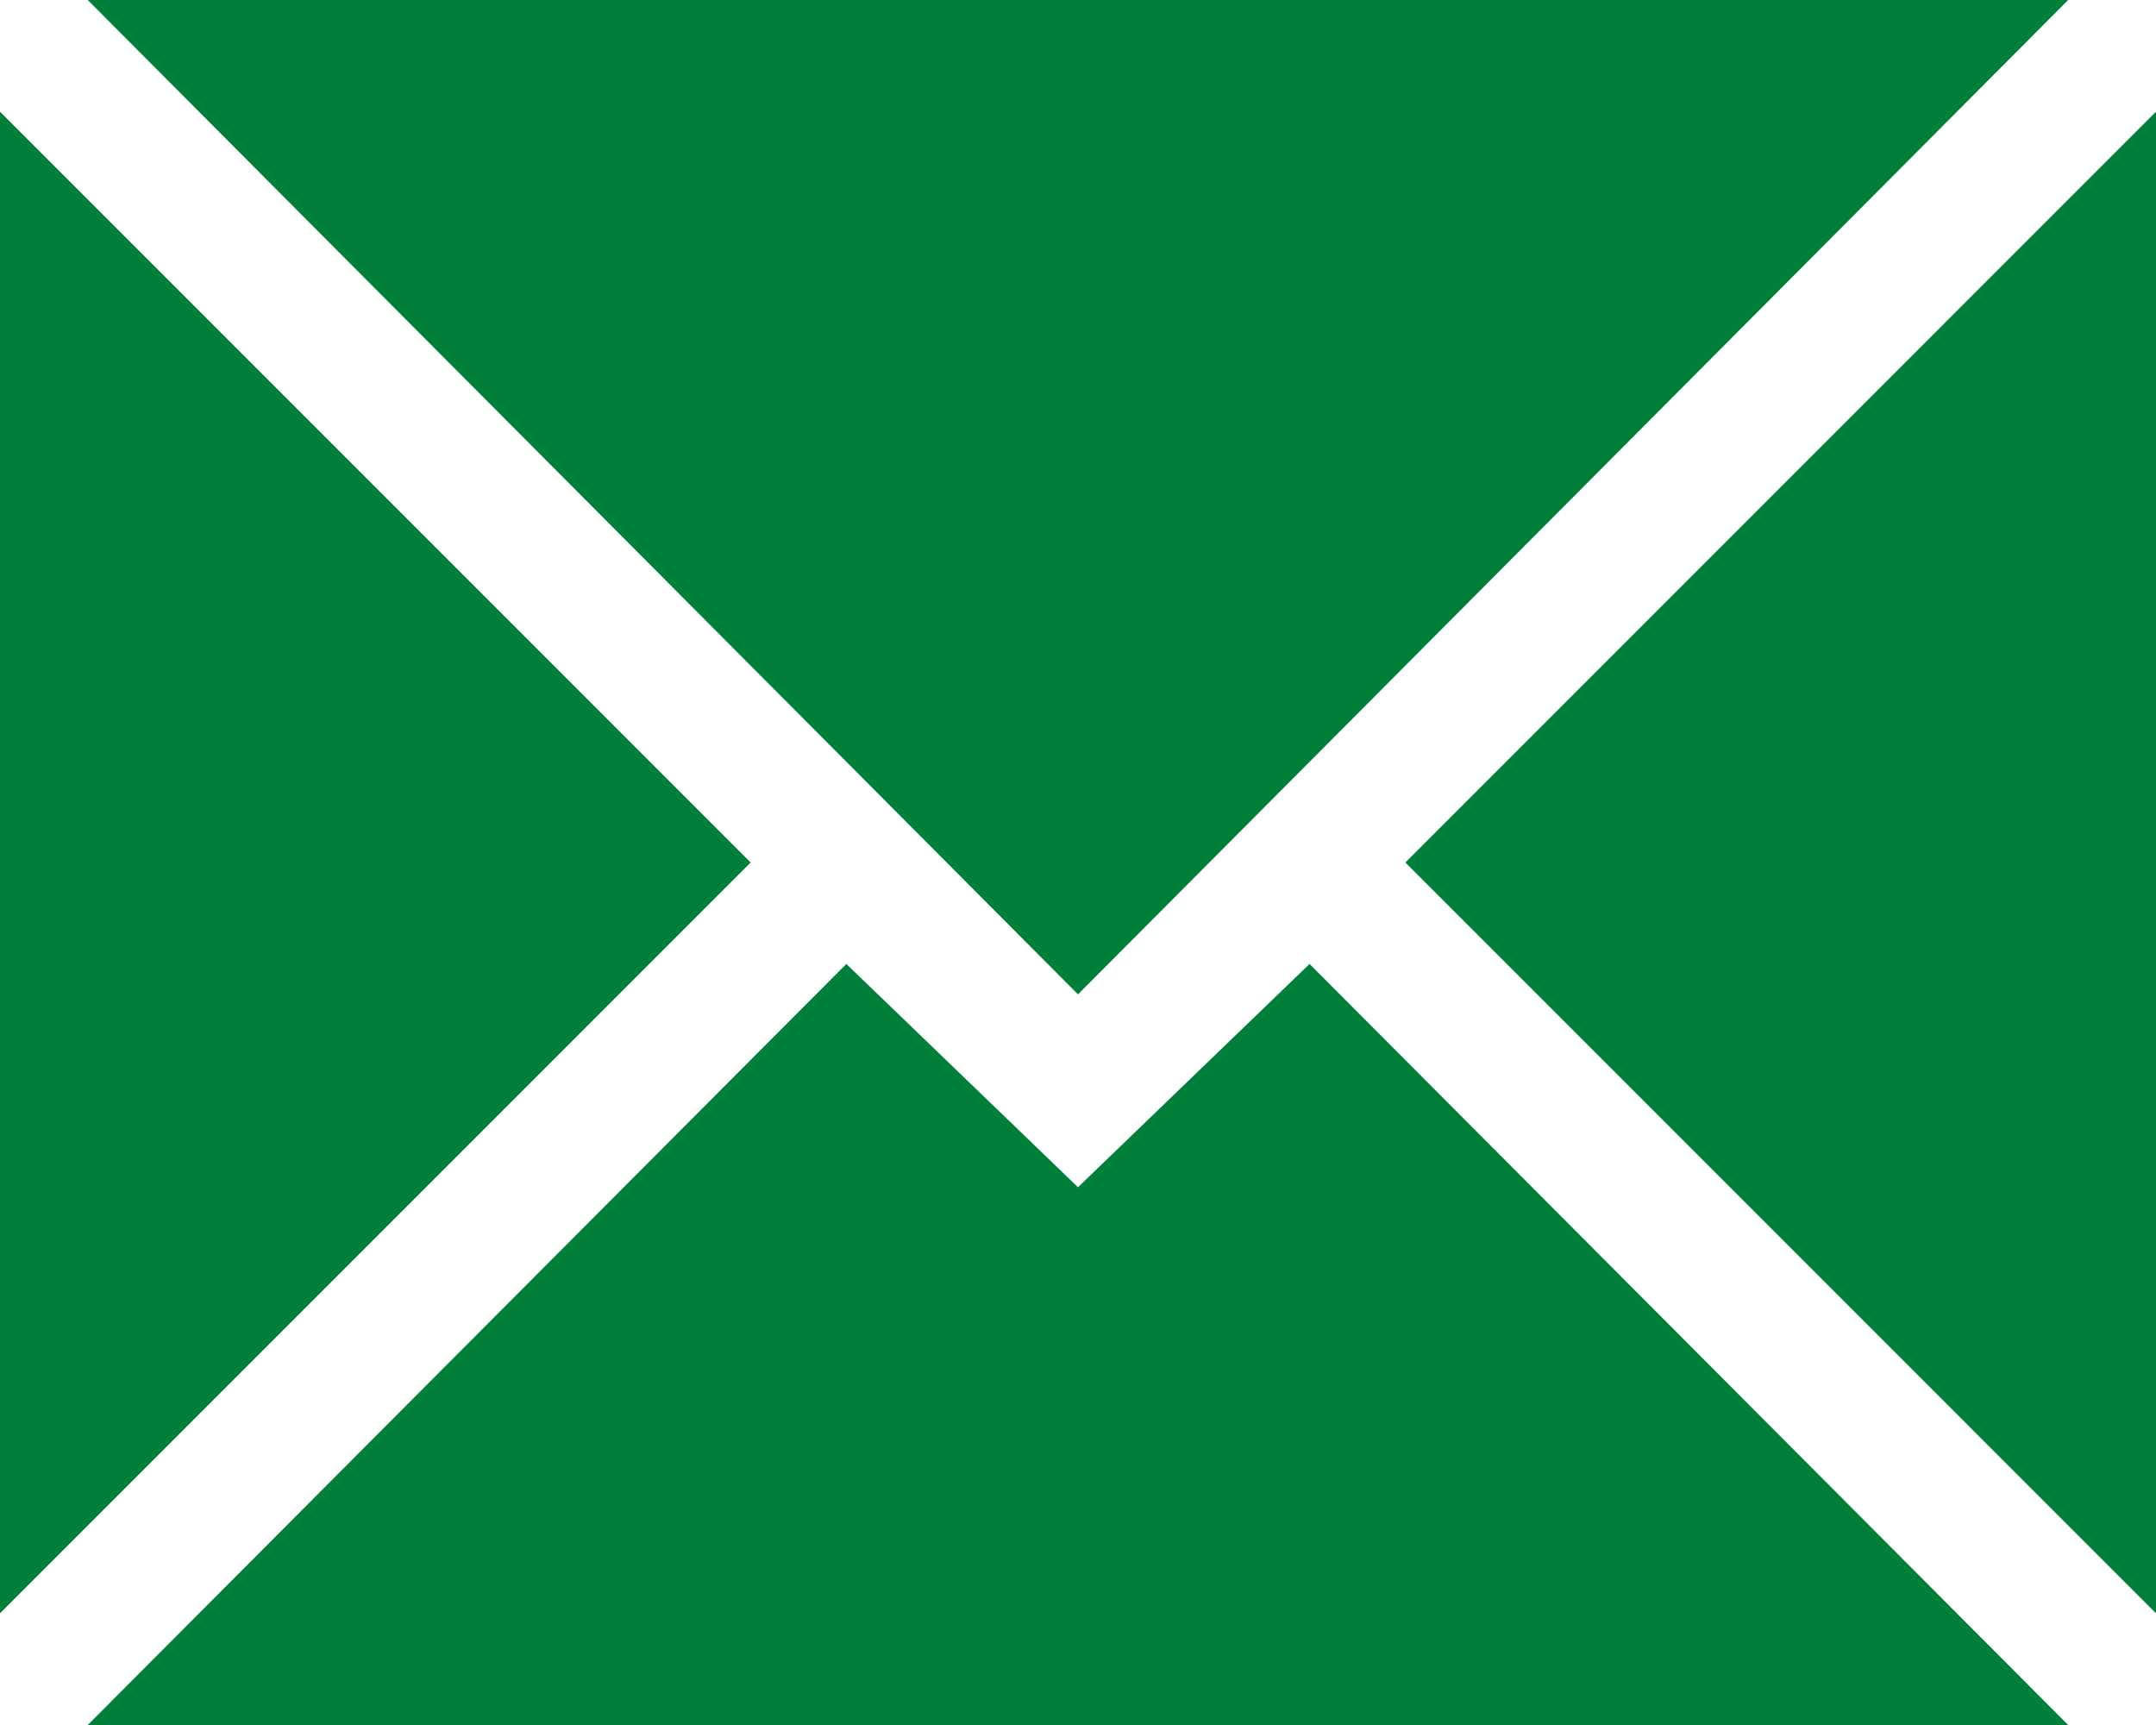 <svg width="20" height="16" viewBox="0 0 20 16" fill="none" xmlns="http://www.w3.org/2000/svg">
<path d="M10 11.012L7.851 8.941L0.814 16H19.185L12.148 8.941L10 11.012Z" fill="#007F3B"/>
<path d="M19.185 0H0.814L10 9.223L19.185 0Z" fill="#007F3B"/>
<path d="M0 1.036V14.964L6.963 8L0 1.036Z" fill="#007F3B"/>
<path d="M20 14.964V1.036L13.037 8L20 14.964Z" fill="#007F3B"/>
</svg>
